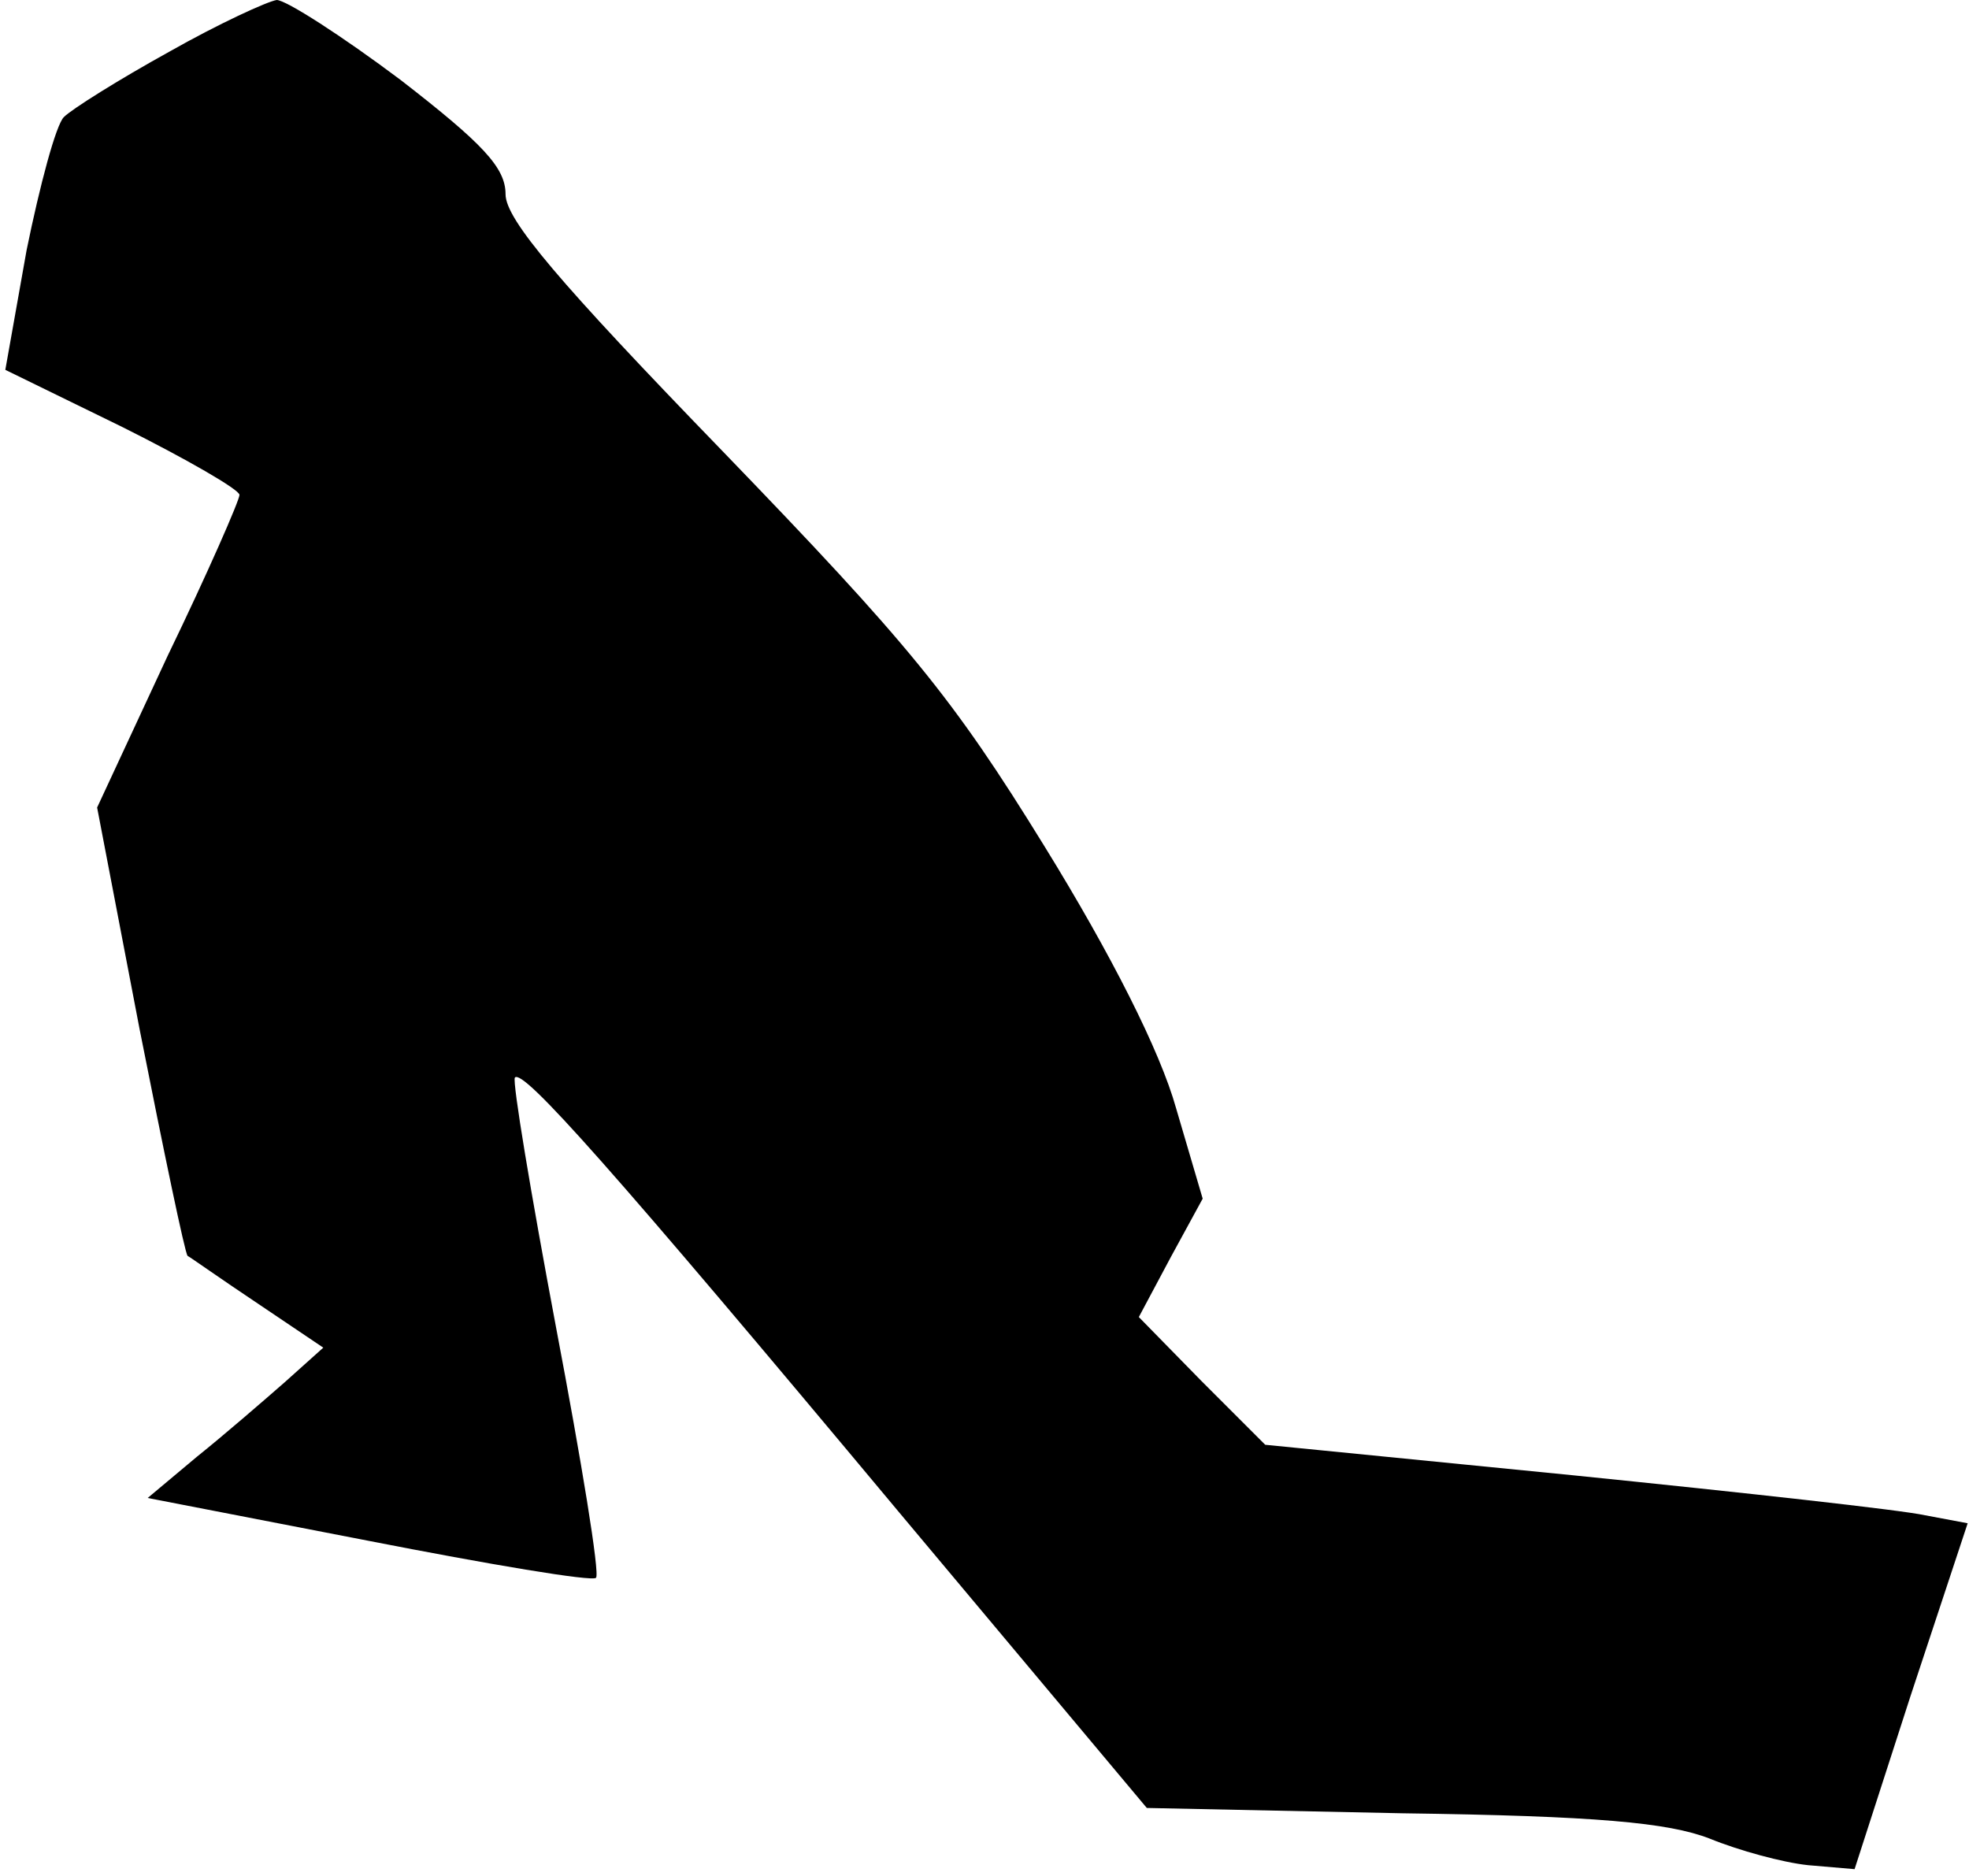 <?xml version="1.0" standalone="no"?>
<!DOCTYPE svg PUBLIC "-//W3C//DTD SVG 20010904//EN"
 "http://www.w3.org/TR/2001/REC-SVG-20010904/DTD/svg10.dtd">
<svg version="1.0" xmlns="http://www.w3.org/2000/svg"
 width="148pt" height="141pt" viewBox="0 0 148 141"
 preserveAspectRatio="xMidYMid meet">
<g transform="translate(0,141) scale(0.1,-0.1)"
fill="#000000" stroke="none">
<path fill="#000000" stroke="none" d="M127 1371 c-38 -21 -73 -43 -79 -49 -6
-6 -18 -51 -28 -100 l-16 -90 88 -43 c48 -24 88 -47 88 -51 0 -4 -24 -59 -54
-121 l-53 -114 32 -167 c18 -91 34 -168 36 -170 2 -1 26 -18 53 -36 l49 -33
-29 -26 c-16 -14 -46 -40 -66 -56 l-37 -31 165 -32 c92 -18 169 -31 172 -28 3
3 -11 88 -30 188 -19 101 -33 185 -31 188 6 7 72 -67 289 -327 l186 -222 192
-4 c146 -2 200 -7 231 -19 22 -9 55 -18 74 -20 l35 -3 42 130 43 130 -32 6
c-18 4 -136 17 -264 30 l-232 23 -48 48 -47 48 24 45 24 44 -20 68 c-12 43
-49 116 -99 197 -69 112 -102 152 -242 297 -123 127 -163 174 -163 193 0 20
-17 38 -79 86 -44 33 -86 60 -93 60 -7 -1 -44 -18 -81 -39z"/>
</g>
</svg>
